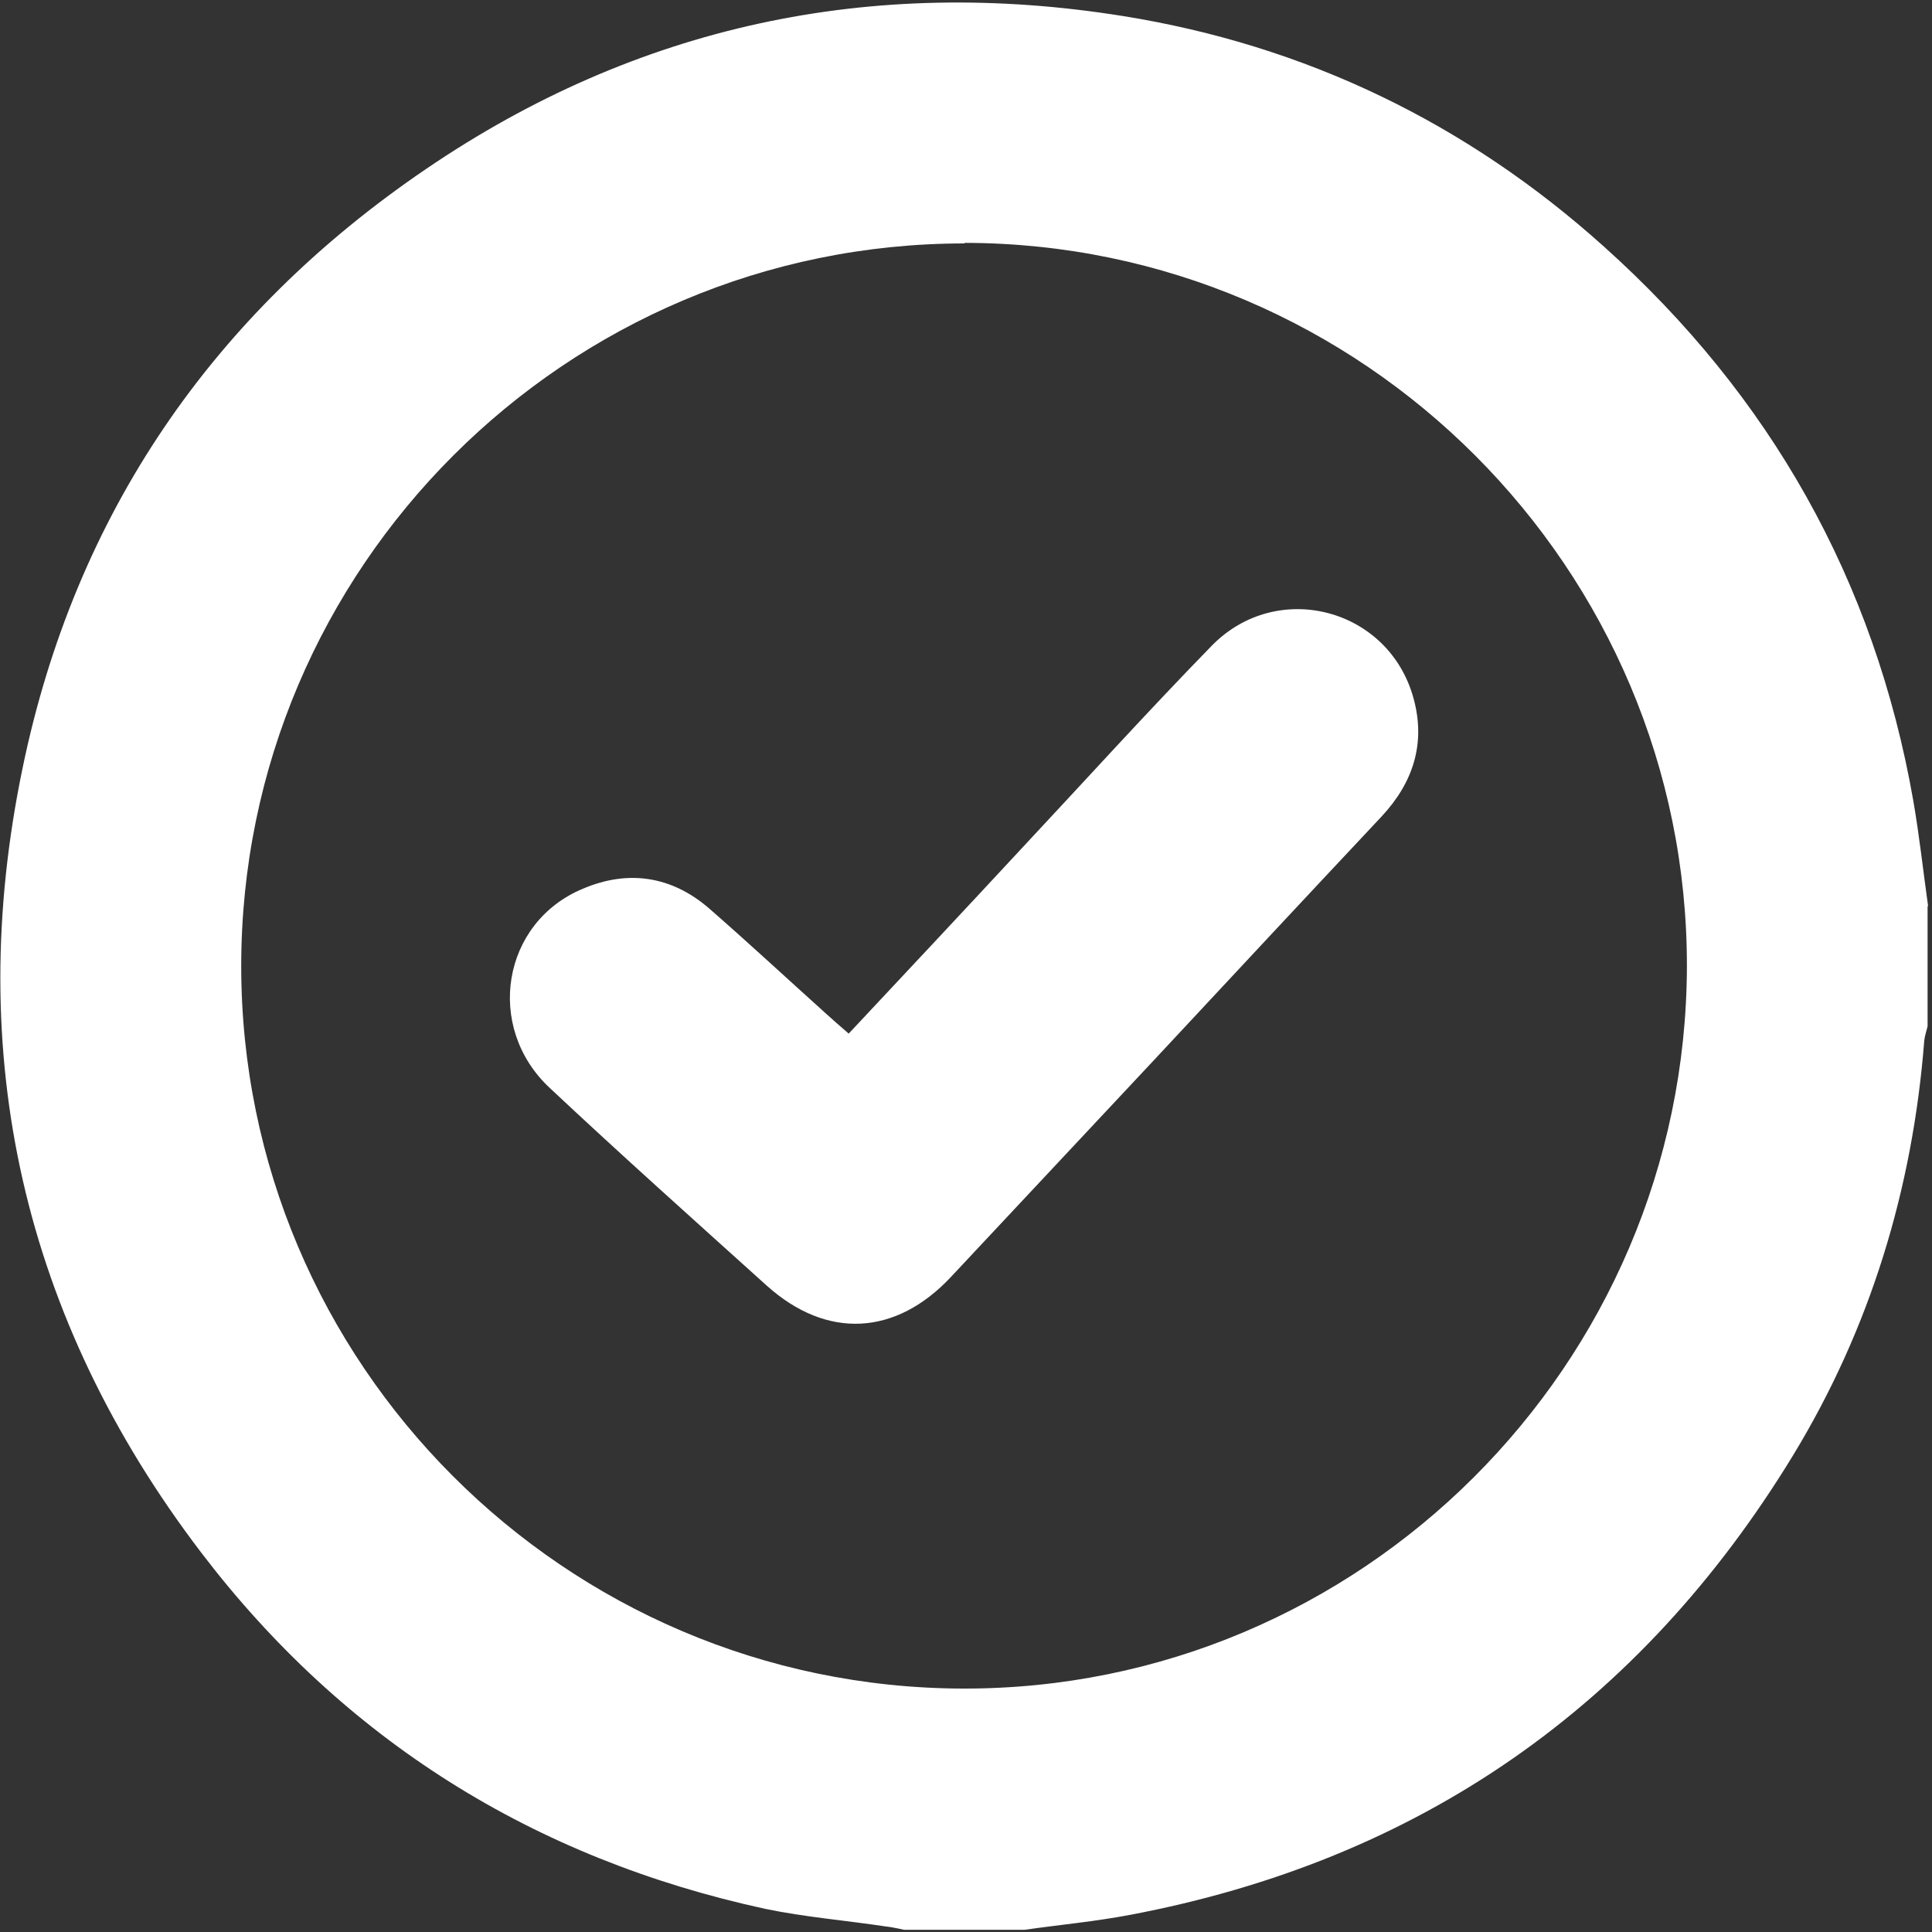 <svg version="1.2" baseProfile="tiny-ps" xmlns="http://www.w3.org/2000/svg" viewBox="0 0 35 35" width="35" height="35">
	<rect x="0" y="0" width="35" height="35" fill="#333333" stroke="none"/>
	<title>Home (Desktop)</title>
	<defs>
		<clipPath clipPathUnits="userSpaceOnUse" id="cp1">
			<path d="m-1029-3134h1440v5218h-1440z" />
		</clipPath>
	</defs>
	<style>
		tspan { white-space:pre }
		.s0 { fill: #ffffff } 
	</style>
	<g id="Home (Desktop)" clip-path="url(#cp1)">
		<g id="Group 7760">
			<g id="Group 7756">
				<path id="Path 7027" fill-rule="evenodd" class="s0" d="m34.92 16.41v2.18c-0.02 0.09-0.05 0.17-0.06 0.26c-0.21 2.69-0.98 5.22-2.38 7.52c-2.77 4.54-6.77 7.33-12.01 8.32c-0.63 0.12-1.28 0.18-1.91 0.27h-2.18c-0.11-0.02-0.22-0.05-0.33-0.06c-0.73-0.11-1.47-0.17-2.19-0.32c-4.19-0.91-7.63-3.06-10.22-6.46c-3.22-4.23-4.31-9.01-3.23-14.21c0.95-4.59 3.44-8.22 7.31-10.85c3.82-2.6 8.06-3.5 12.62-2.77c3.31 0.53 6.23 1.94 8.72 4.18c3.01 2.7 4.9 6.04 5.6 10.03c0.11 0.63 0.18 1.28 0.27 1.92zm-17.45-12c-7.22 0-13.1 5.88-13.1 13.09c0 7.2 5.86 13.07 13.07 13.09c7.21 0.02 13.1-5.86 13.12-13.08c0.01-7.21-5.87-13.1-13.08-13.11z" />
				<path id="Path 7028" class="s0" d="m15.37 18.73c1.05-1.12 2.08-2.22 3.11-3.33c1.16-1.24 2.29-2.49 3.47-3.7c1.19-1.22 3.22-0.68 3.66 0.96c0.22 0.81-0.01 1.52-0.58 2.13c-1.38 1.47-2.75 2.94-4.12 4.41c-1.23 1.31-2.45 2.62-3.68 3.93c-1 1.07-2.25 1.14-3.34 0.16c-1.32-1.19-2.64-2.37-3.93-3.58c-1.18-1.1-0.87-3 0.6-3.61c0.82-0.35 1.61-0.23 2.29 0.36c0.71 0.62 1.4 1.26 2.1 1.89c0.13 0.12 0.27 0.24 0.42 0.37z" />
			</g>
		</g>
	</g>
</svg>